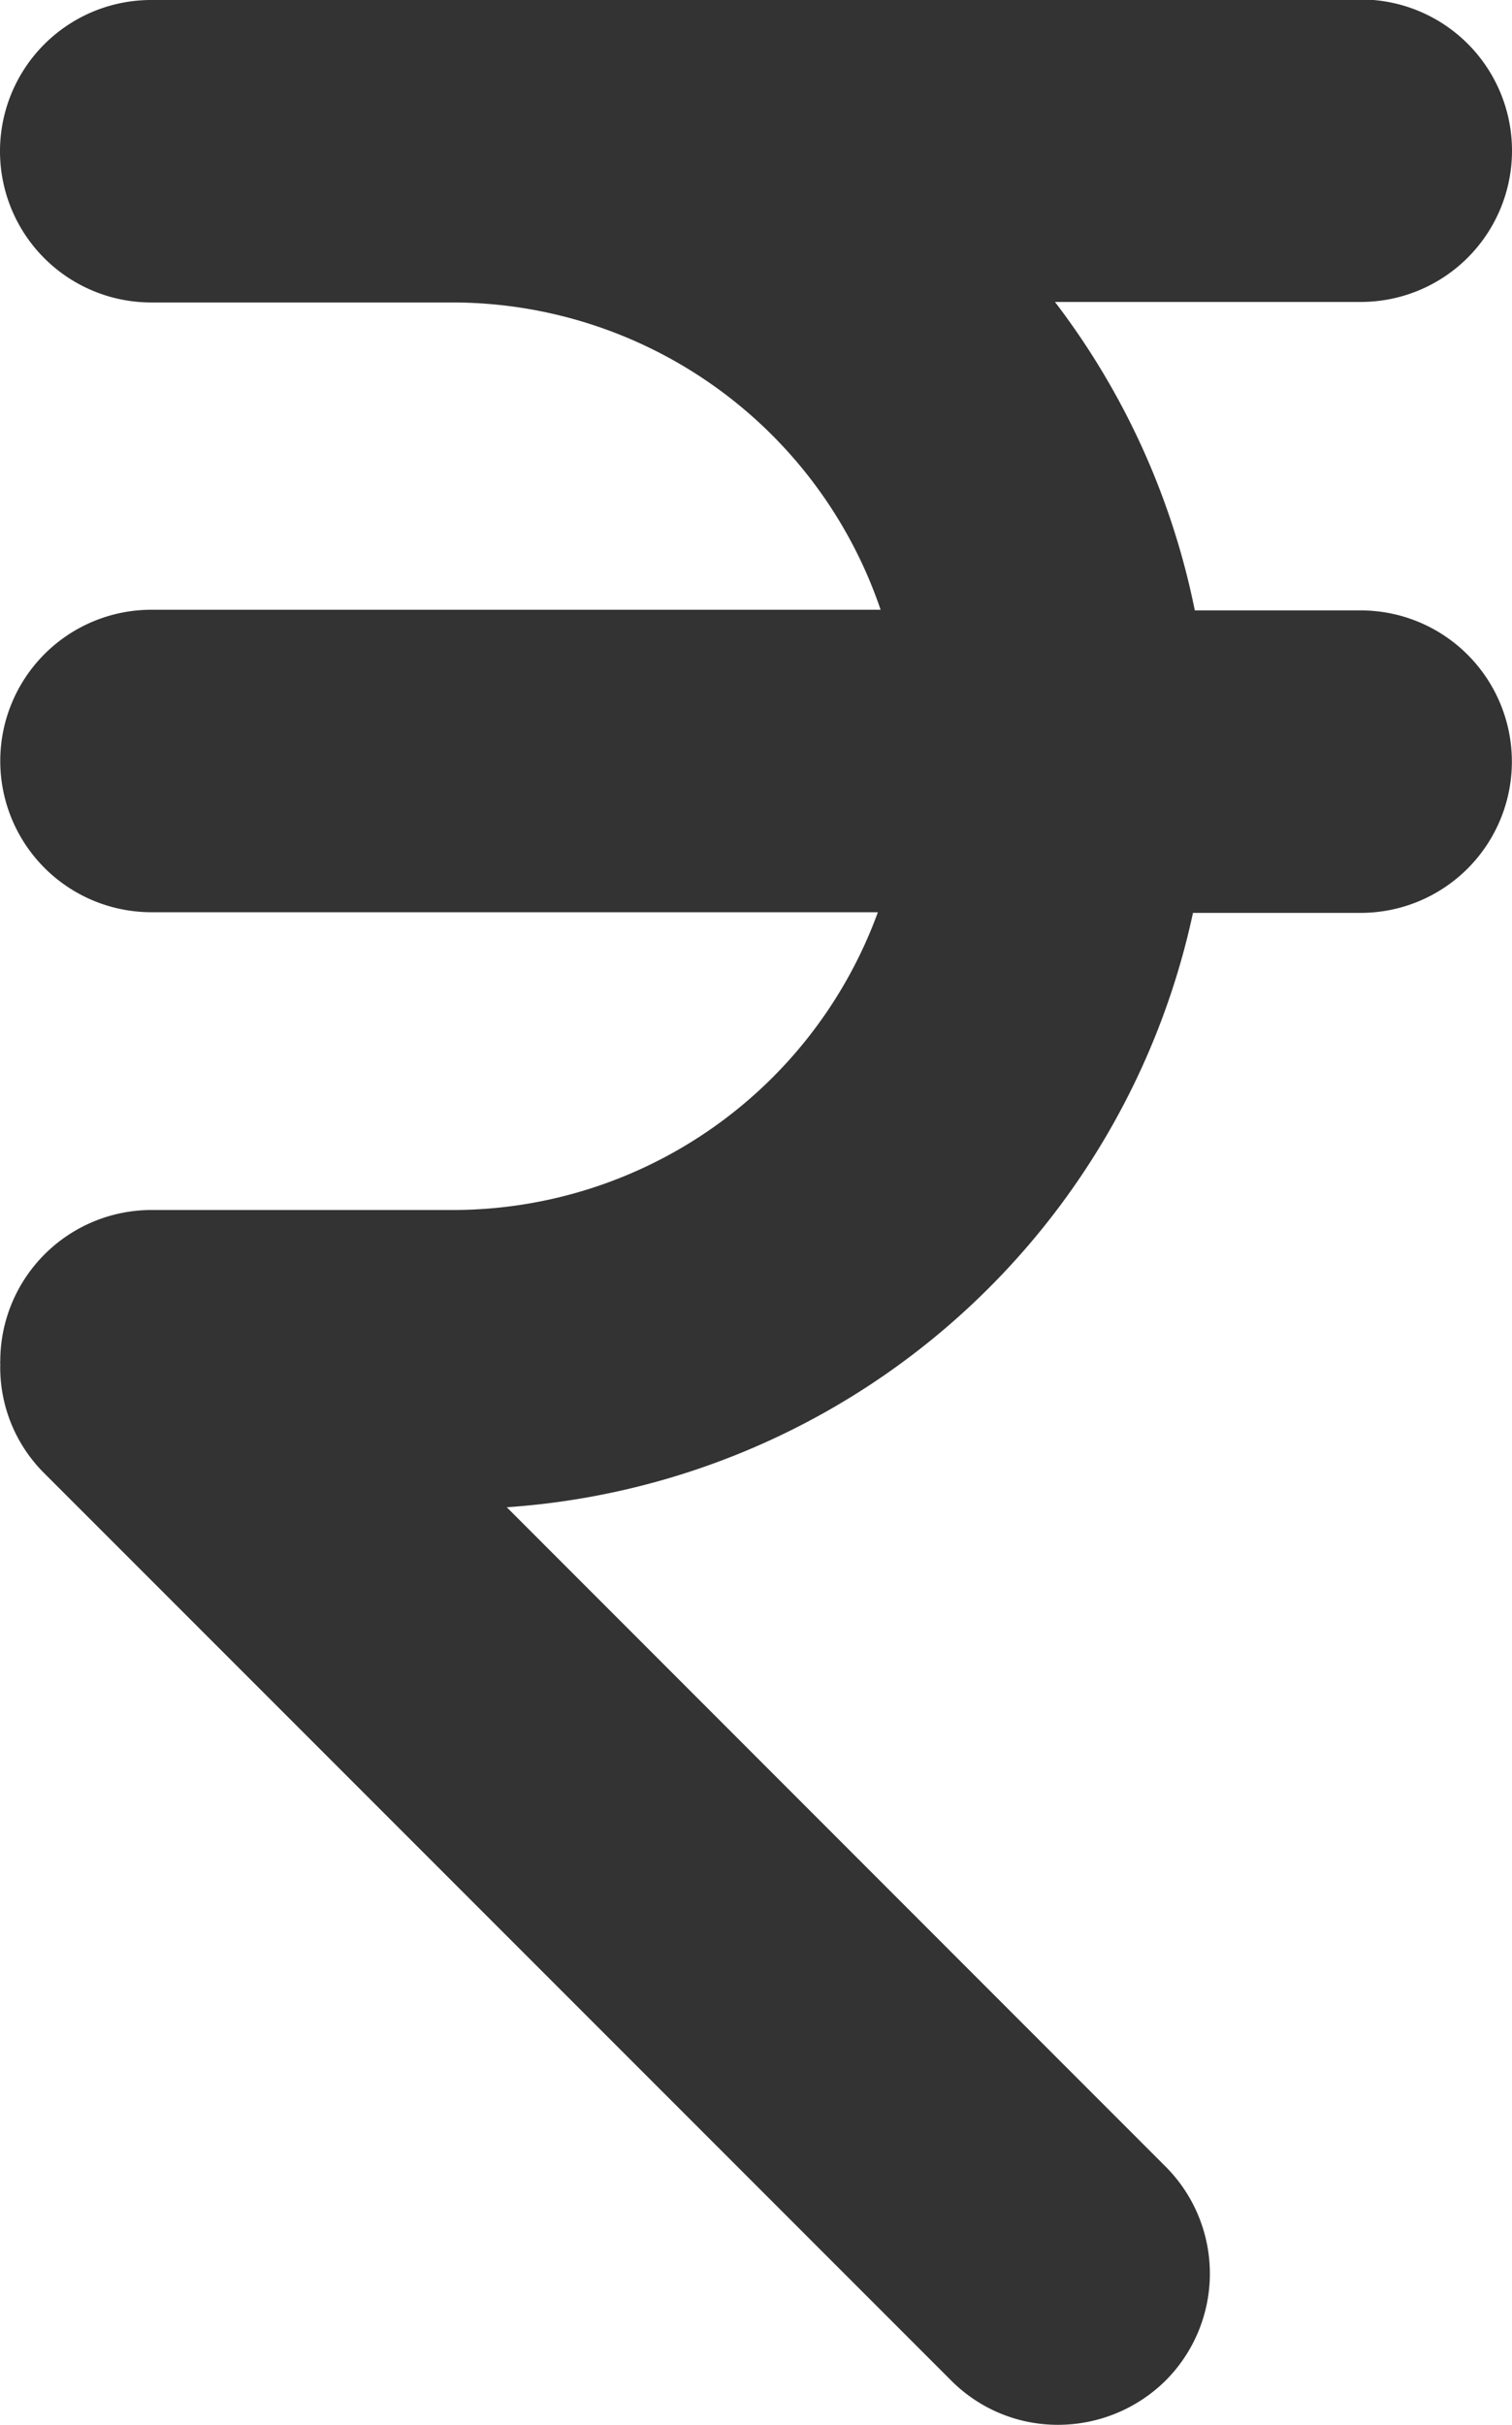 <svg xmlns="http://www.w3.org/2000/svg" width="11.612" height="18.615" viewBox="0 0 11.612 18.615">
  <path id="path7" d="M22.659,19.992a1.161,1.161,0,0,0,0,2.322h2.322a3.475,3.475,0,0,1,3.28,2.359h-5.6a1.161,1.161,0,0,0,0,2.322h5.579a3.476,3.476,0,0,1-3.257,2.286H22.659A1.162,1.162,0,0,0,21.5,30.443a.052.052,0,0,0,0,.018,1.146,1.146,0,0,0,.336.839l6.967,6.967a1.155,1.155,0,0,0,.821.34,1.176,1.176,0,0,0,.826-.34,1.162,1.162,0,0,0,0-1.642L25.39,31.563A5.793,5.793,0,0,0,30.66,27h1.288a1.161,1.161,0,0,0,0-2.322H30.674A5.778,5.778,0,0,0,29.6,22.31h2.349v0a1.161,1.161,0,0,0,0-2.322H22.659Z" transform="translate(-21.498 -19.992)" fill="#333"/>
</svg>
